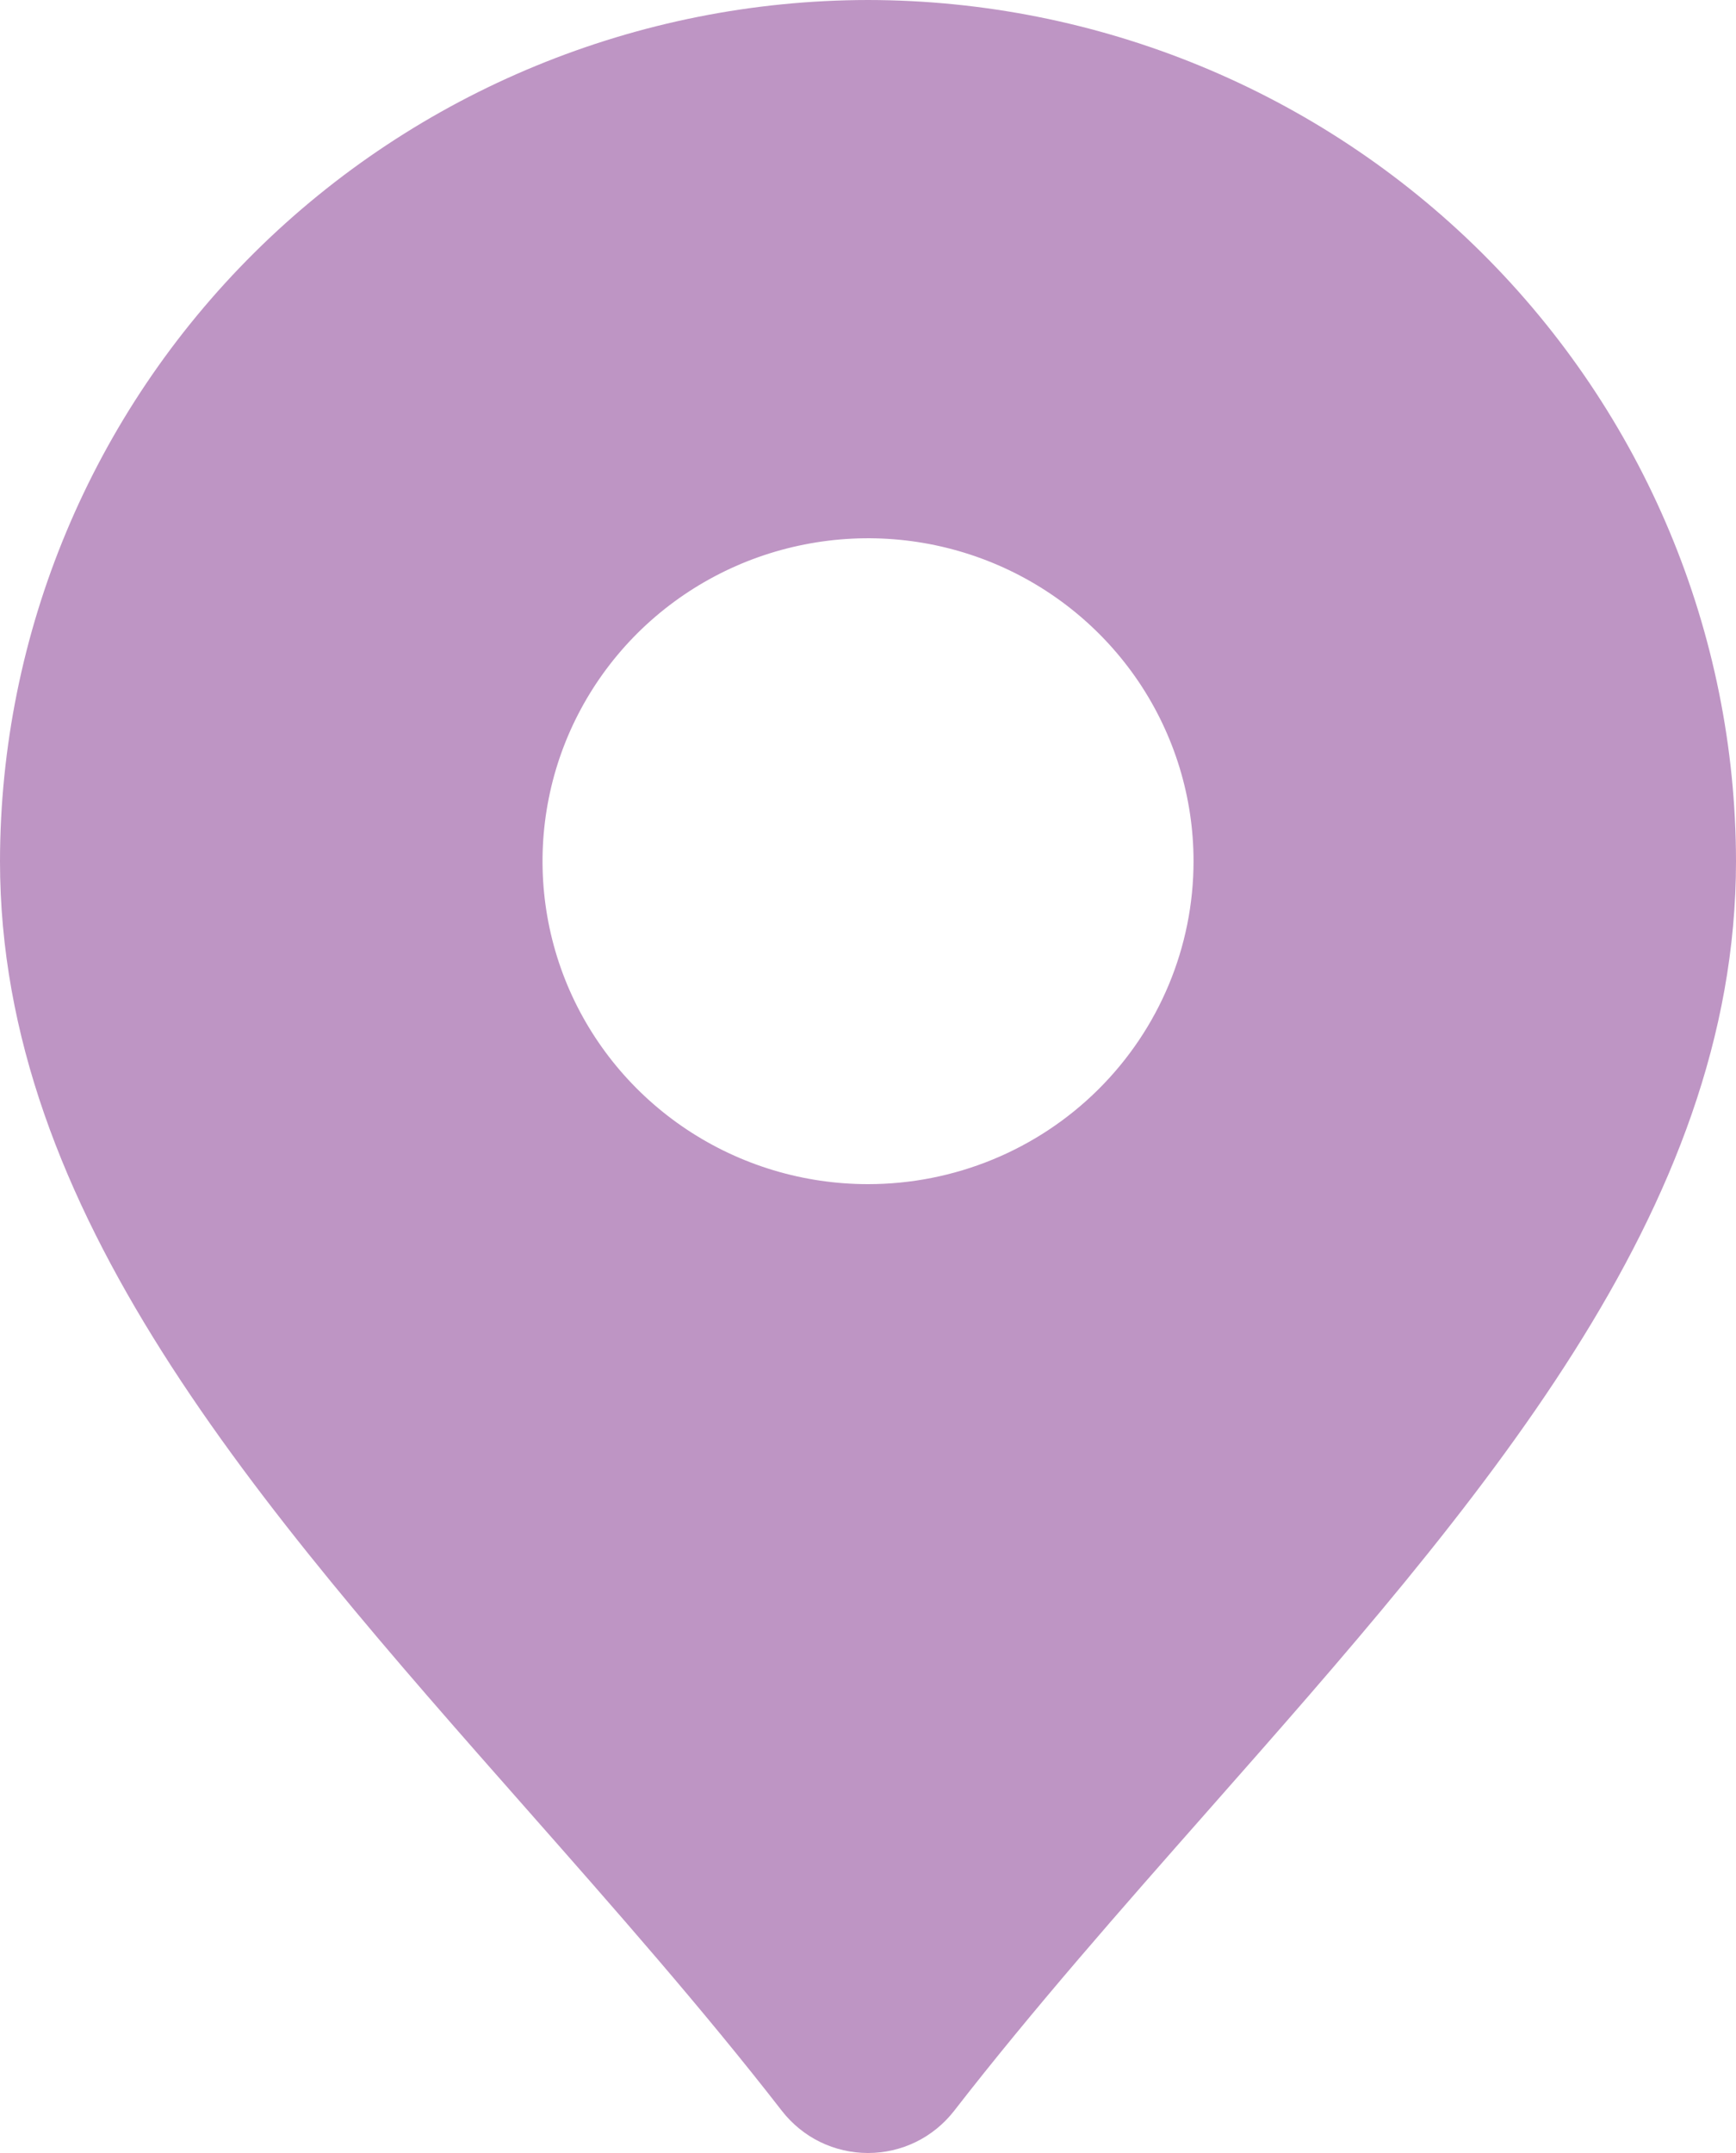 <svg width="25" height="31" viewBox="0 0 25 31" fill="none" xmlns="http://www.w3.org/2000/svg">
<path d="M12.5 0C9.186 0.004 6.009 1.311 3.665 3.636C1.322 5.961 0.004 9.113 0 12.4C0 17.446 3.692 21.636 7.603 26.07C8.841 27.474 10.122 28.927 11.262 30.396C11.409 30.584 11.596 30.736 11.81 30.841C12.025 30.946 12.261 31 12.5 31C12.739 31 12.975 30.946 13.19 30.841C13.404 30.736 13.591 30.584 13.738 30.396C14.878 28.927 16.159 27.474 17.397 26.07C21.308 21.636 25 17.446 25 12.4C24.996 9.113 23.678 5.961 21.335 3.636C18.991 1.311 15.814 0.004 12.5 0ZM12.5 17.05C11.573 17.05 10.667 16.778 9.896 16.267C9.125 15.756 8.524 15.03 8.169 14.18C7.815 13.33 7.722 12.395 7.903 11.493C8.083 10.591 8.53 9.763 9.185 9.112C9.841 8.462 10.676 8.019 11.585 7.84C12.495 7.66 13.437 7.752 14.294 8.104C15.15 8.456 15.882 9.052 16.398 9.817C16.913 10.582 17.188 11.481 17.188 12.4C17.188 13.634 16.694 14.816 15.815 15.688C14.935 16.561 13.743 17.05 12.5 17.05Z" fill="#BE95C4"/>
</svg>

